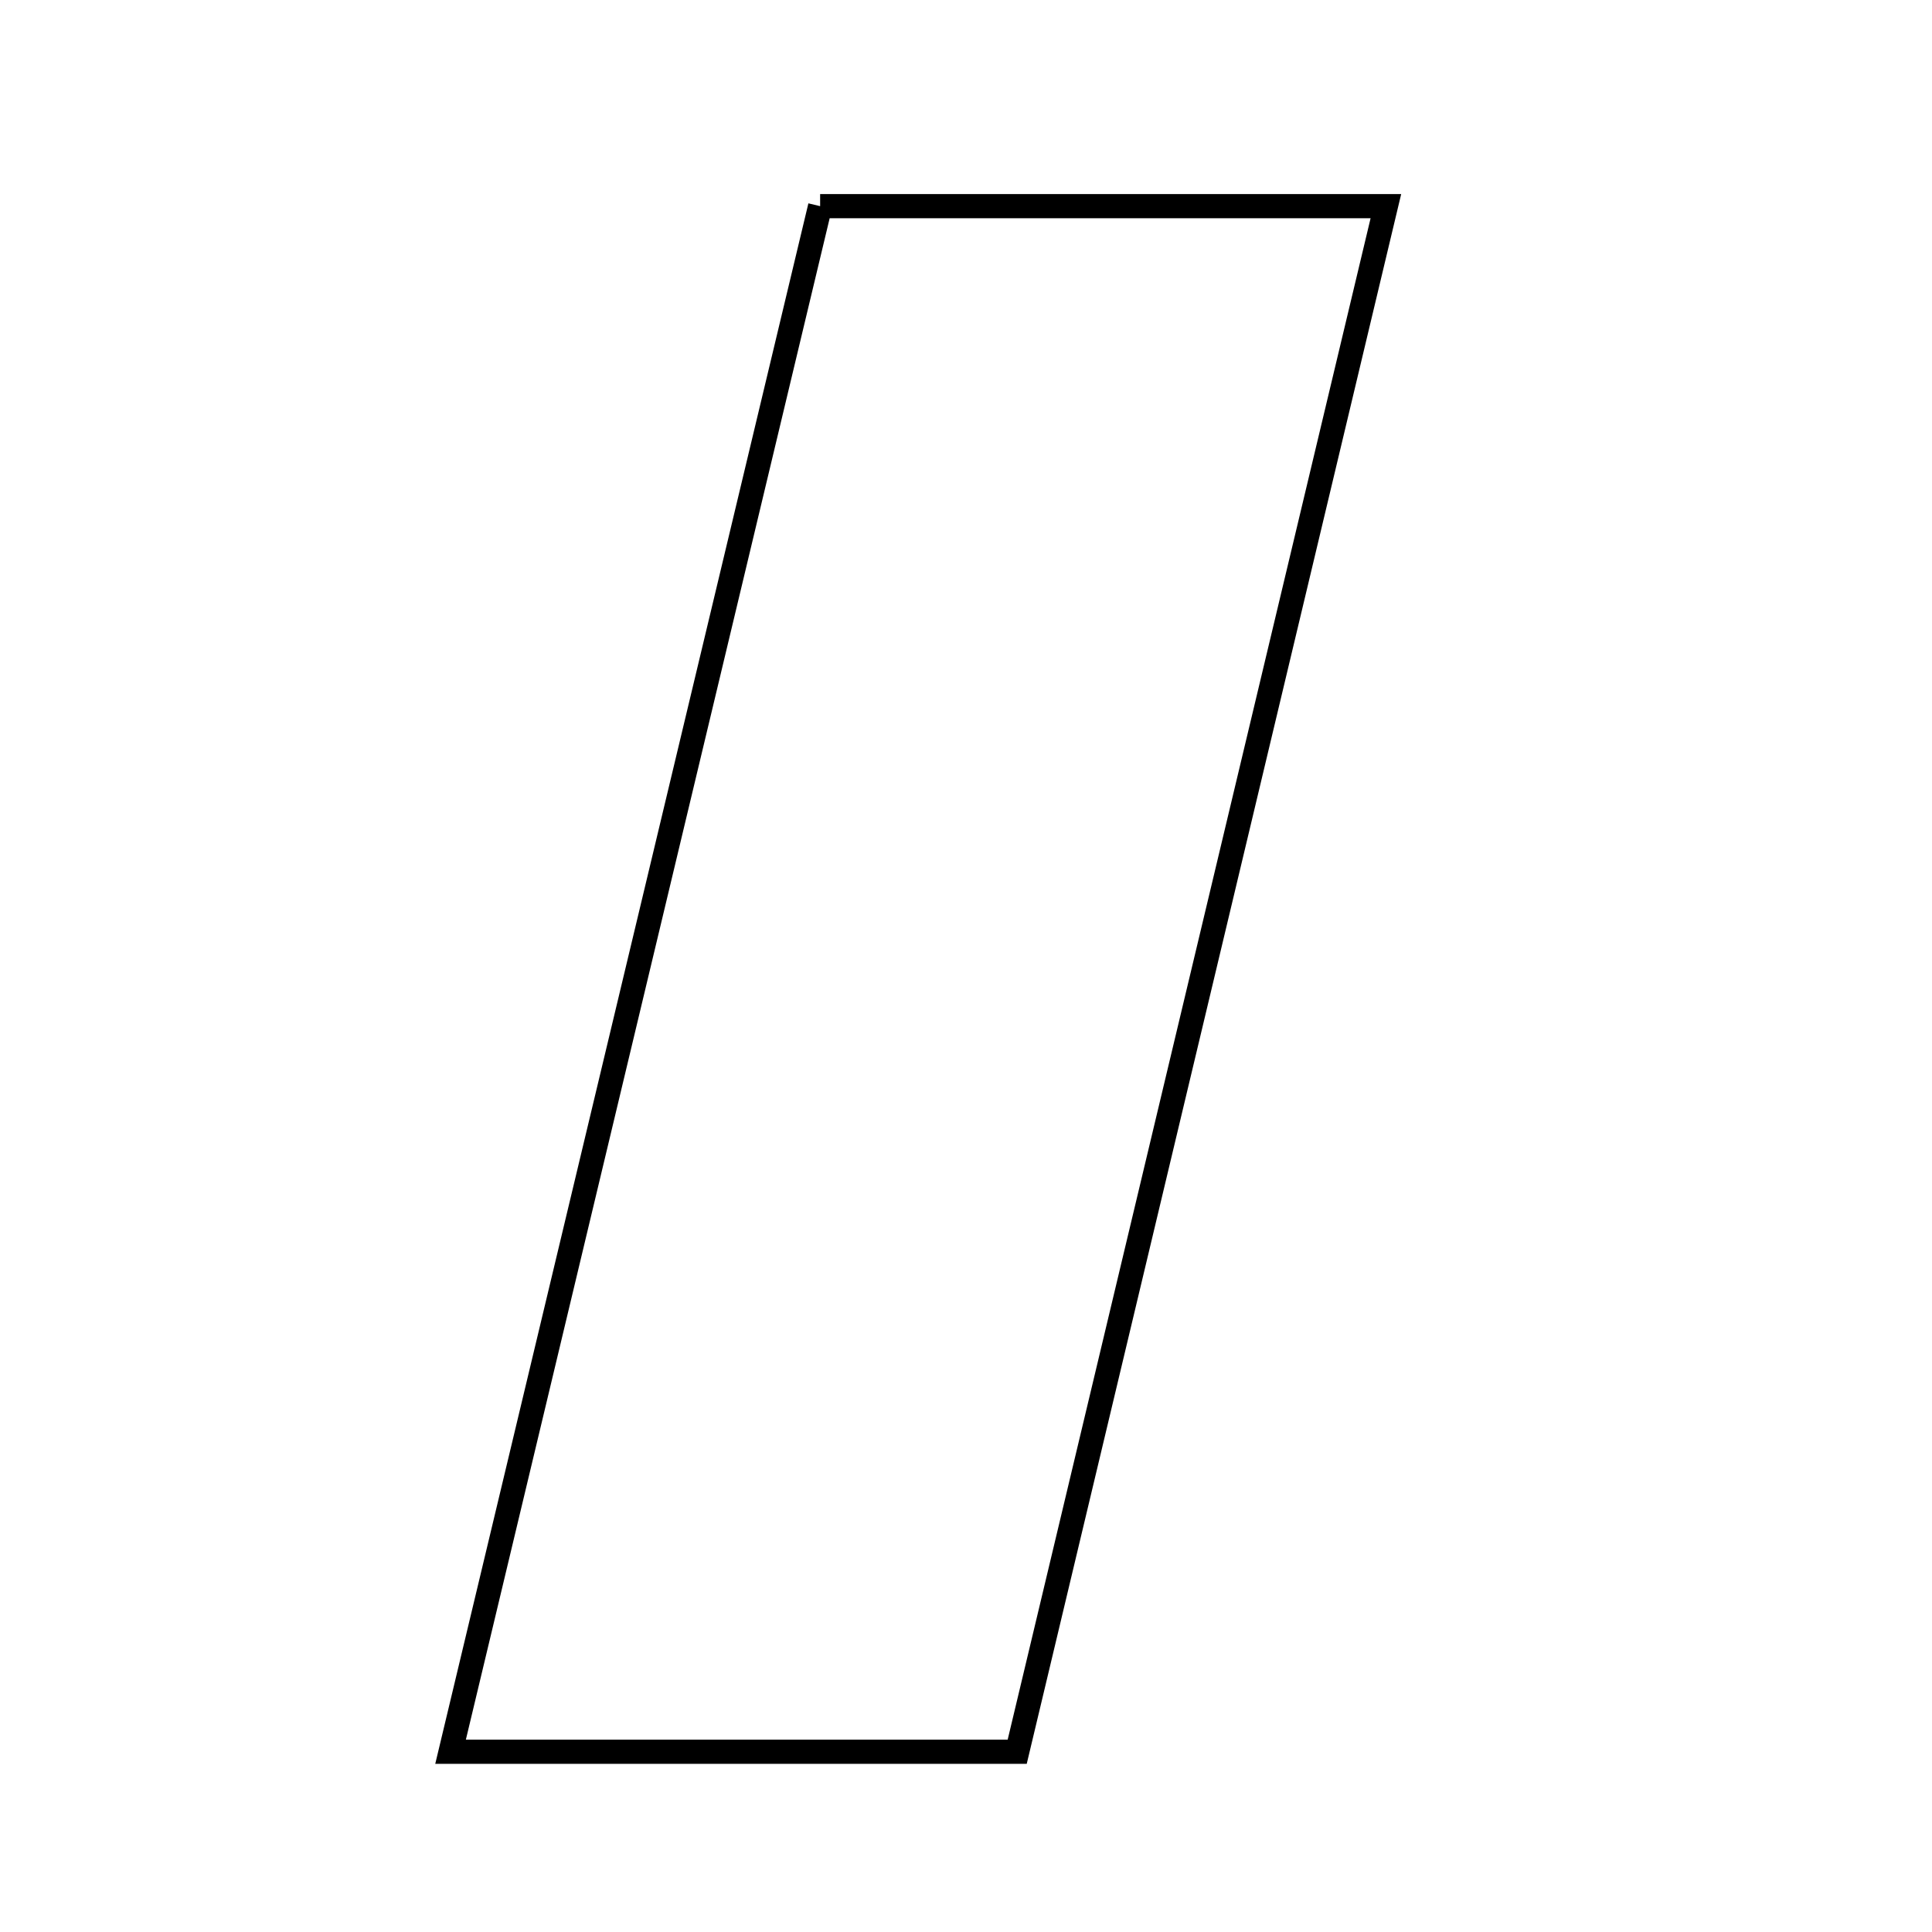 <svg xmlns="http://www.w3.org/2000/svg" viewBox="0.0 0.0 24.0 24.0" height="200px" width="200px"><path fill="none" stroke="black" stroke-width=".3" stroke-opacity="1.0"  filling="0" d="M10.188 2.561 C12.636 2.561 14.738 2.561 17.216 2.561 C15.667 9.056 14.163 15.36 12.636 21.761 C10.284 21.761 8.101 21.761 5.597 21.761 C7.136 15.323 8.647 9.005 10.188 2.561"></path></svg>